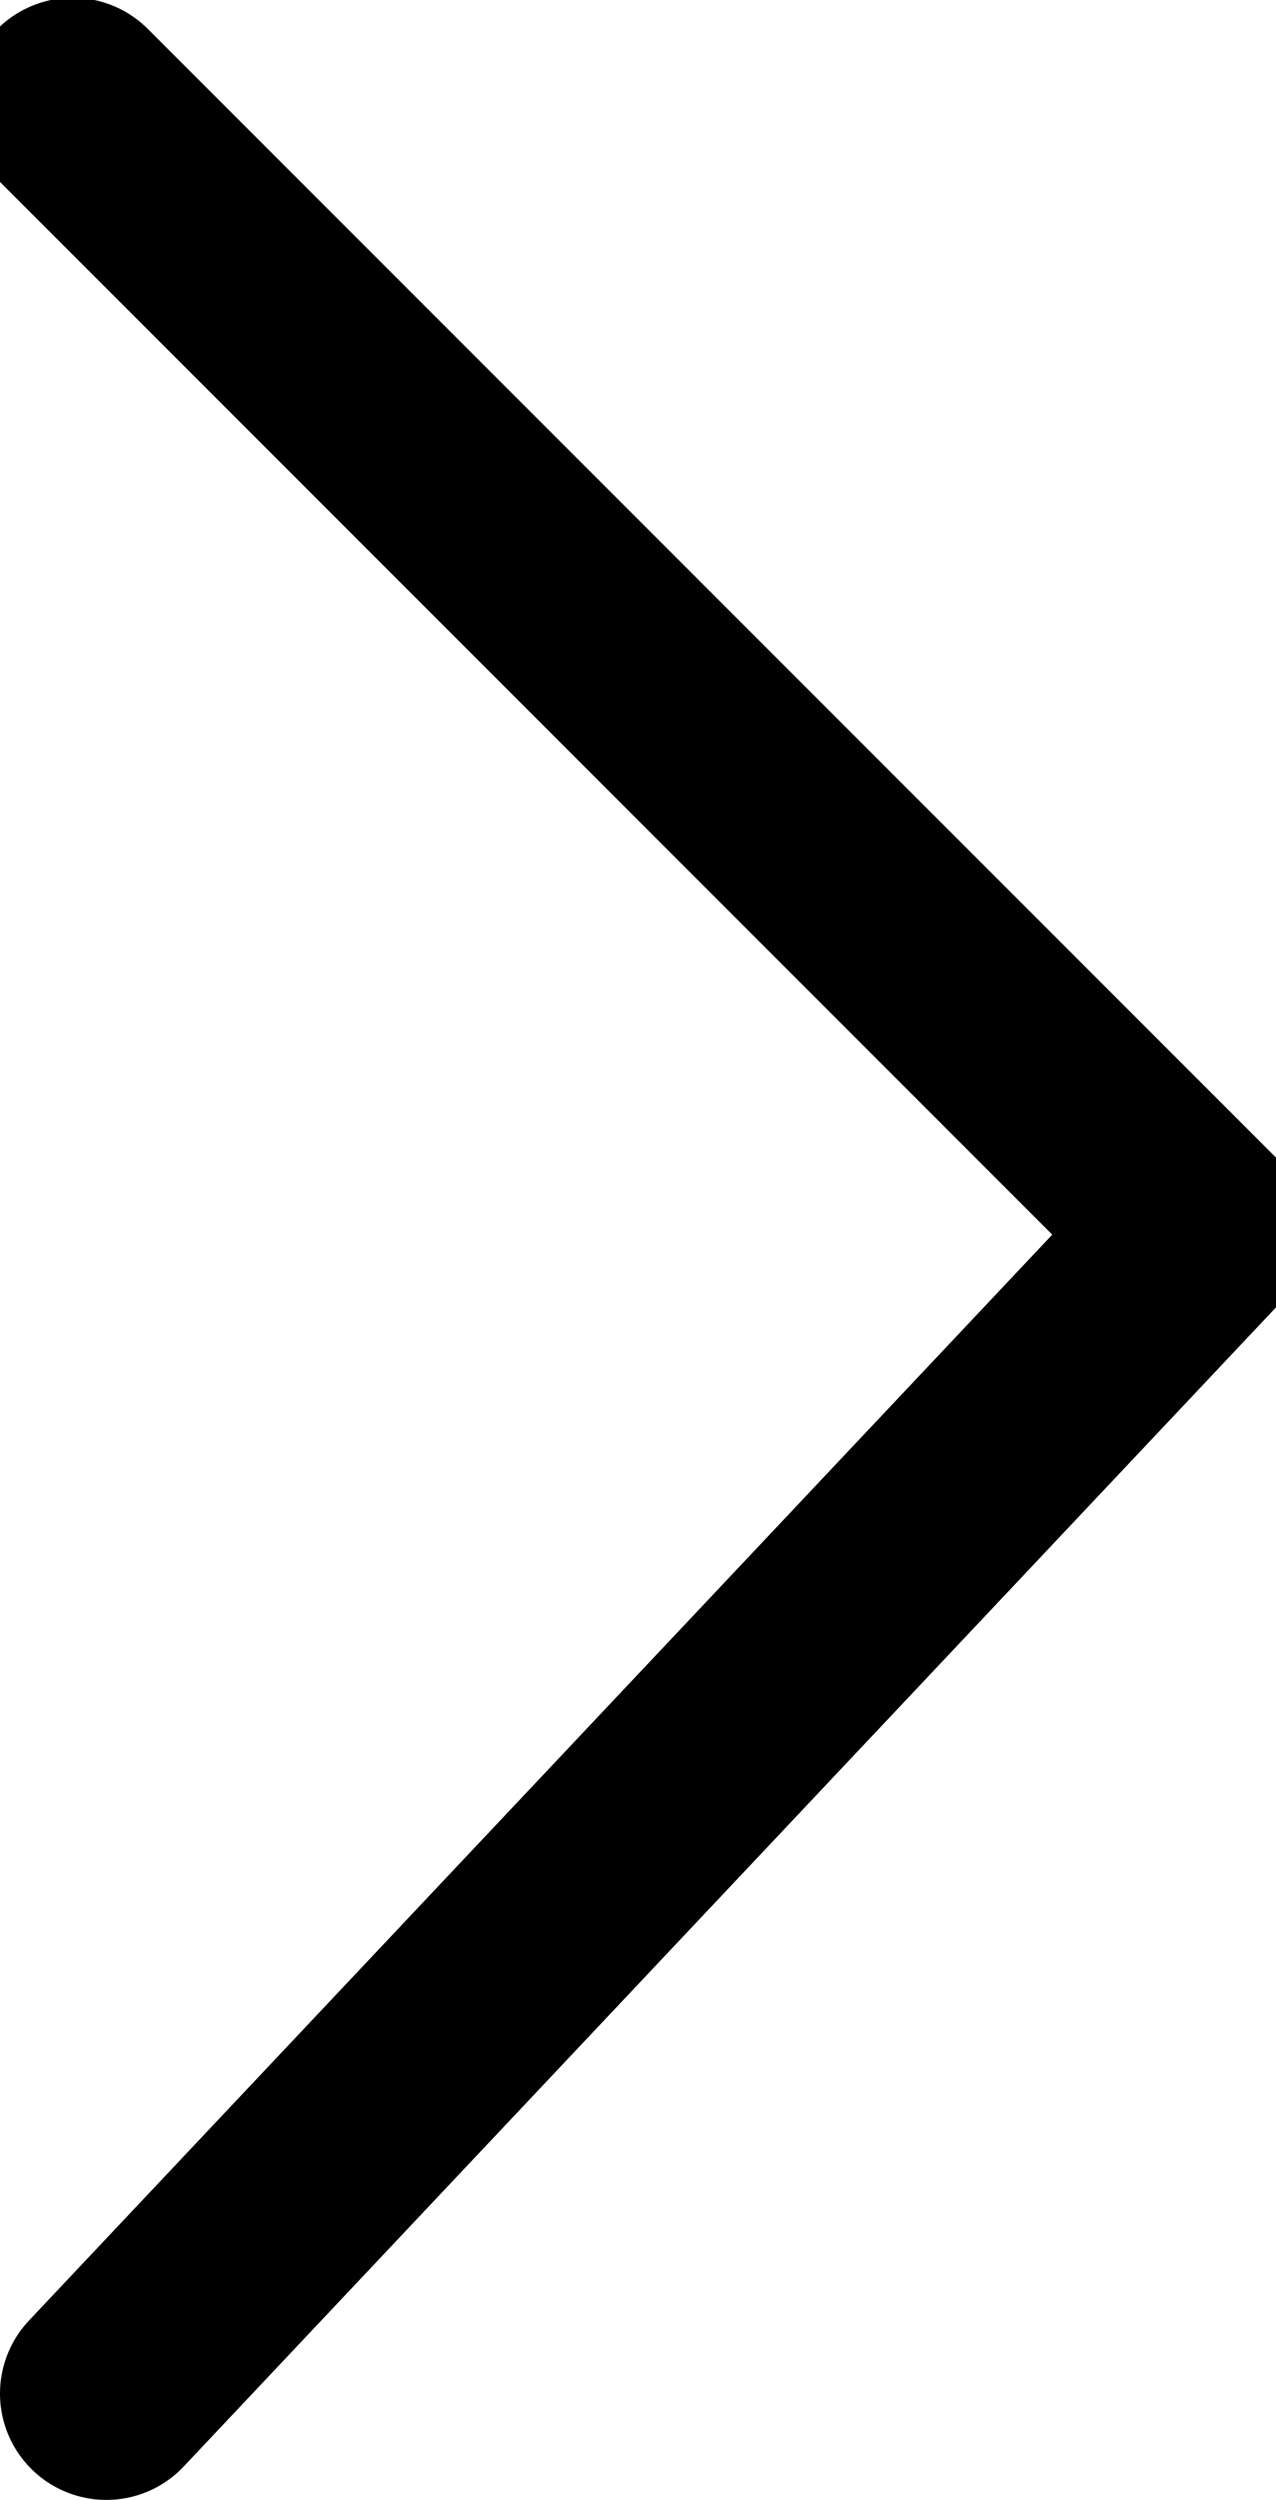 <svg xmlns='http://www.w3.org/2000/svg' width='24' height='47' viewBox='0 0 24 47' fill='none'><path d='M2 45L22.579 23.171L1.366 1.958' stroke='#000000' stroke-width='4' stroke-linecap='round' stroke-linejoin='round'/></svg>